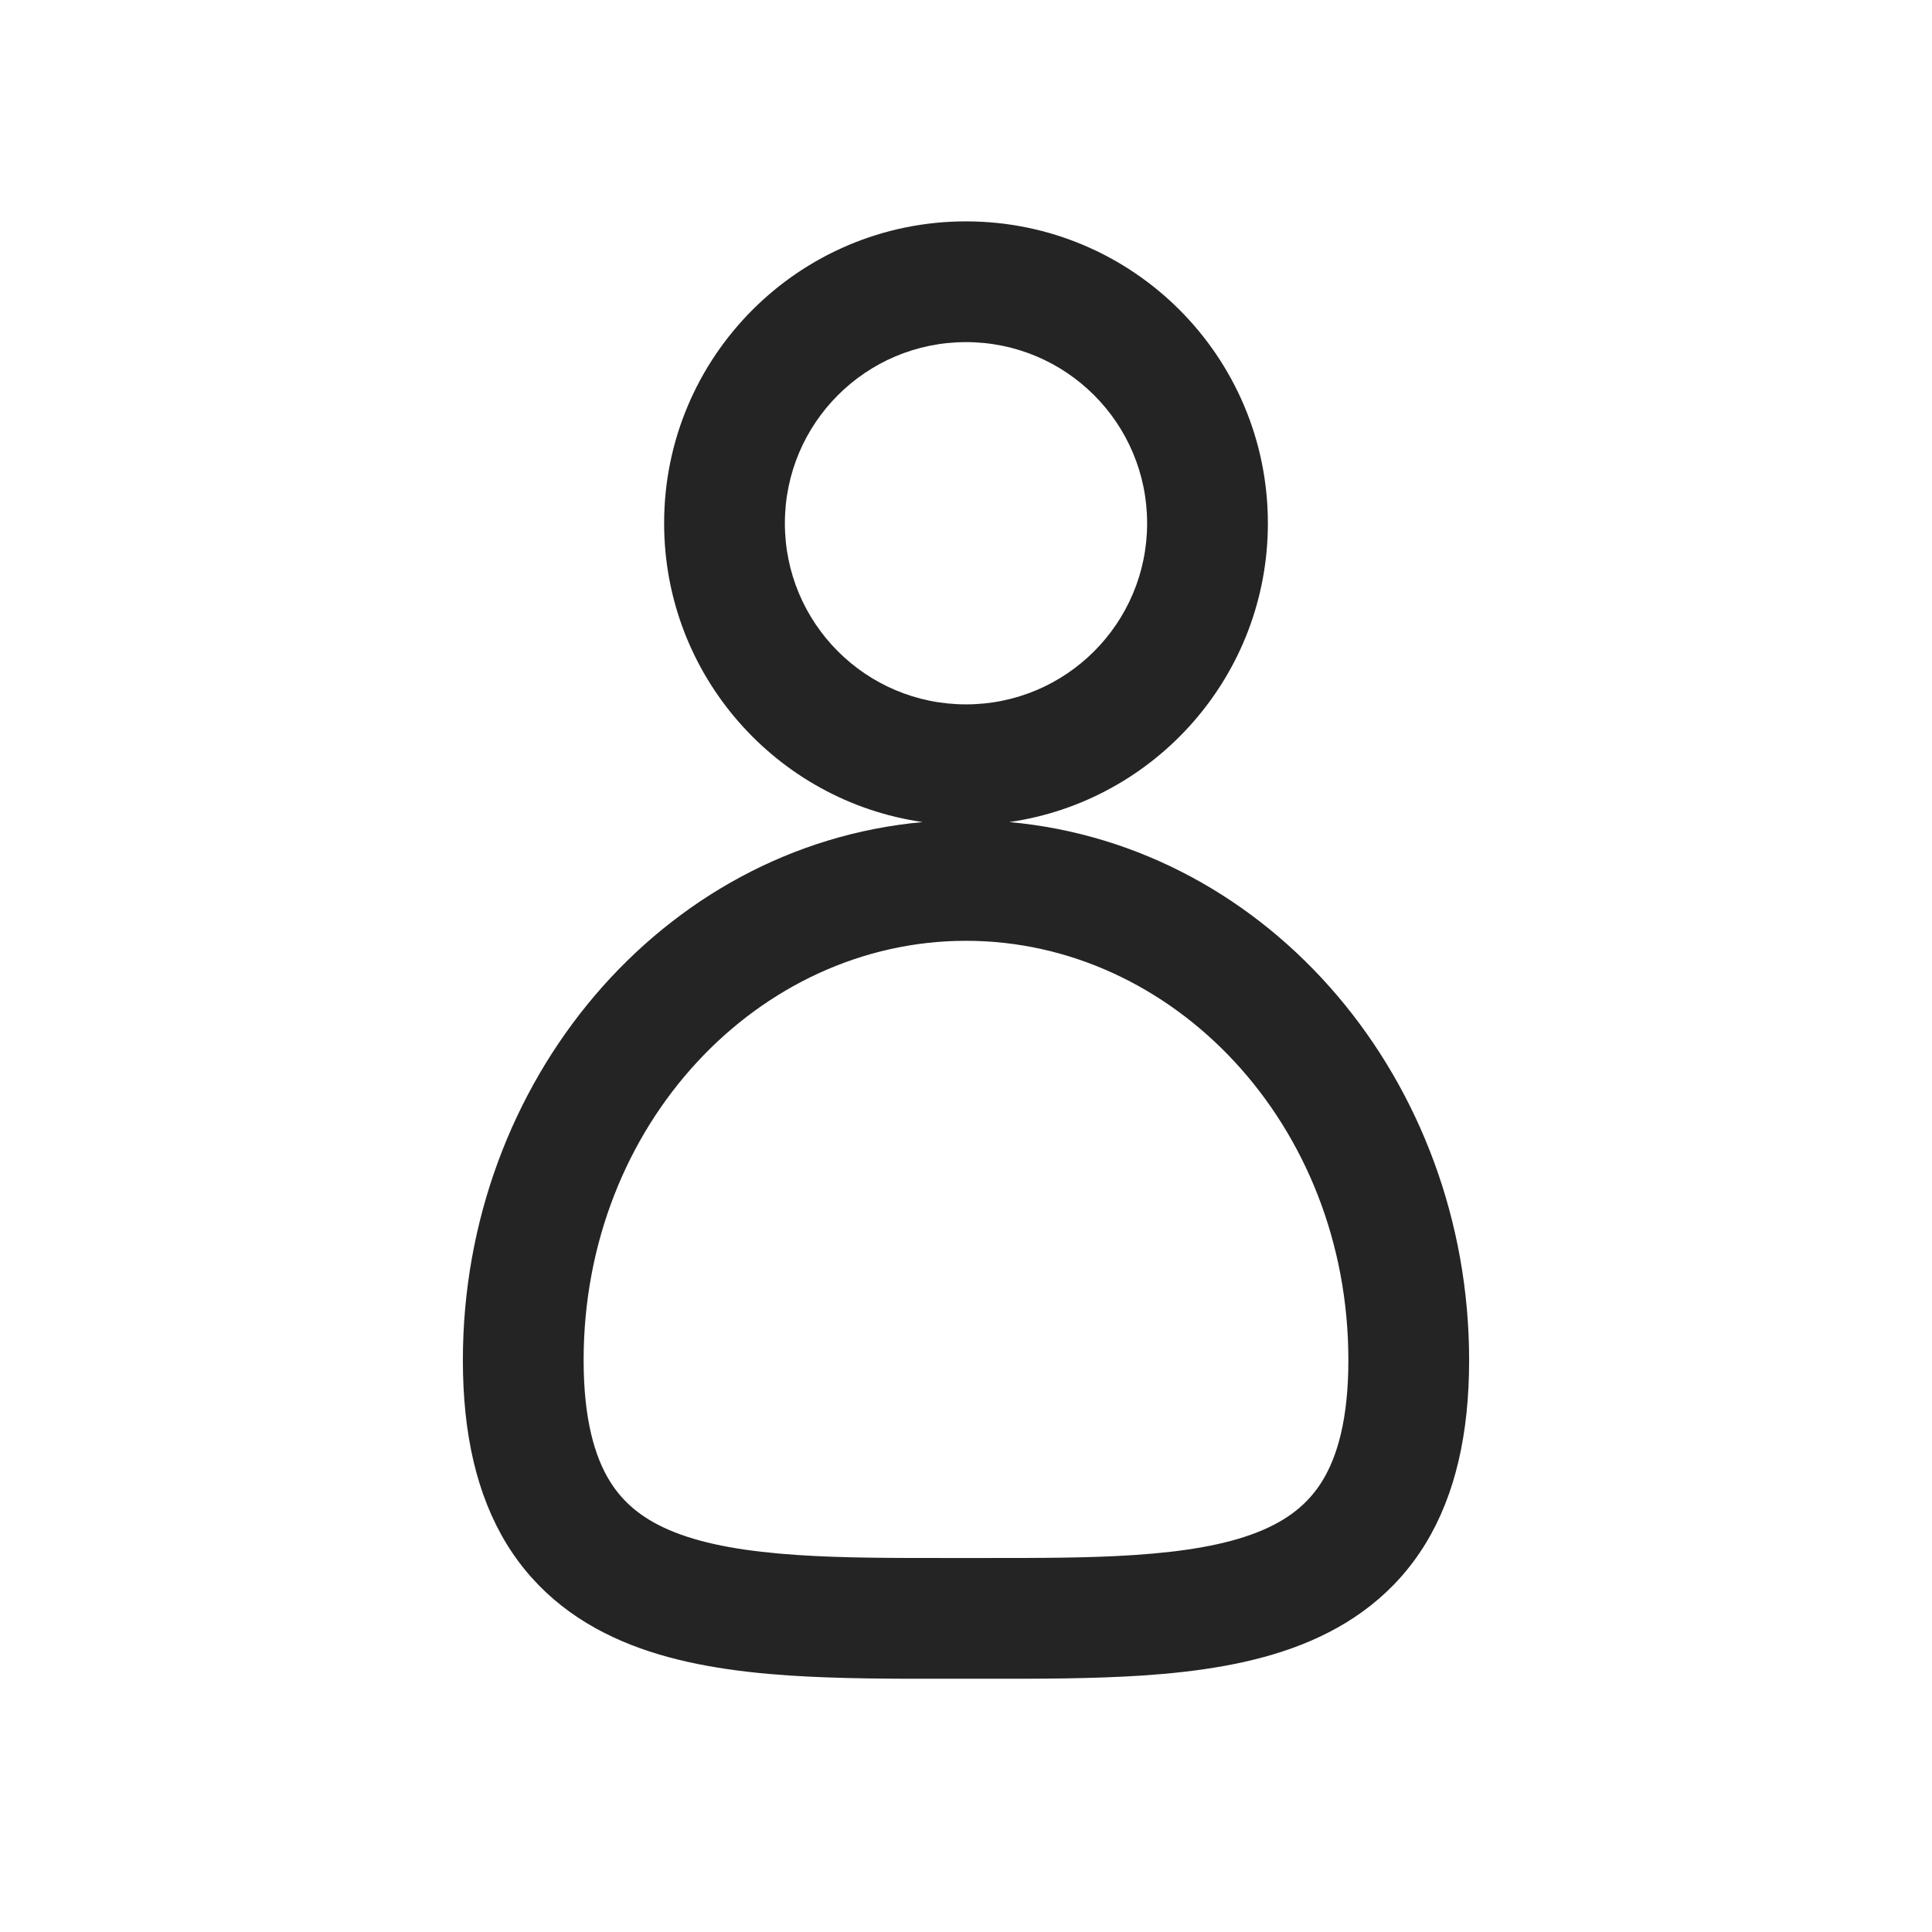 <svg width="24" height="24" viewBox="0 0 24 24" fill="none" xmlns="http://www.w3.org/2000/svg">
<path fill-rule="evenodd" clip-rule="evenodd" d="M12 4.25C10.757 4.25 9.75 5.257 9.75 6.5C9.75 7.743 10.757 8.75 12 8.75C13.243 8.75 14.25 7.743 14.25 6.5C14.25 5.257 13.243 4.25 12 4.25ZM8.25 6.5C8.25 4.429 9.929 2.75 12 2.75C14.071 2.75 15.75 4.429 15.75 6.5C15.75 8.388 14.354 9.951 12.538 10.212C15.784 10.506 18.25 13.437 18.25 16.896C18.25 17.807 18.08 18.567 17.708 19.177C17.328 19.797 16.782 20.189 16.163 20.432C15.56 20.669 14.879 20.768 14.191 20.814C13.569 20.855 12.894 20.855 12.219 20.854C12.146 20.854 12.073 20.854 12 20.854C11.927 20.854 11.854 20.854 11.781 20.854C11.106 20.855 10.431 20.855 9.809 20.814C9.121 20.768 8.44 20.669 7.837 20.432C7.218 20.189 6.672 19.797 6.292 19.177C5.92 18.567 5.75 17.807 5.75 16.896C5.75 13.437 8.216 10.506 11.462 10.212C9.646 9.951 8.25 8.388 8.25 6.5ZM12 11.687C9.432 11.687 7.25 13.961 7.25 16.896C7.25 17.63 7.388 18.093 7.572 18.394C7.749 18.683 8.008 18.888 8.385 19.036C8.777 19.19 9.281 19.275 9.909 19.317C10.477 19.355 11.1 19.354 11.786 19.354C11.856 19.354 11.928 19.354 12 19.354C12.072 19.354 12.144 19.354 12.214 19.354C12.9 19.354 13.523 19.355 14.091 19.317C14.719 19.275 15.223 19.19 15.615 19.036C15.992 18.888 16.251 18.683 16.428 18.394C16.612 18.093 16.75 17.63 16.75 16.896C16.75 13.961 14.568 11.687 12 11.687Z" fill="#242424"/>
</svg>
